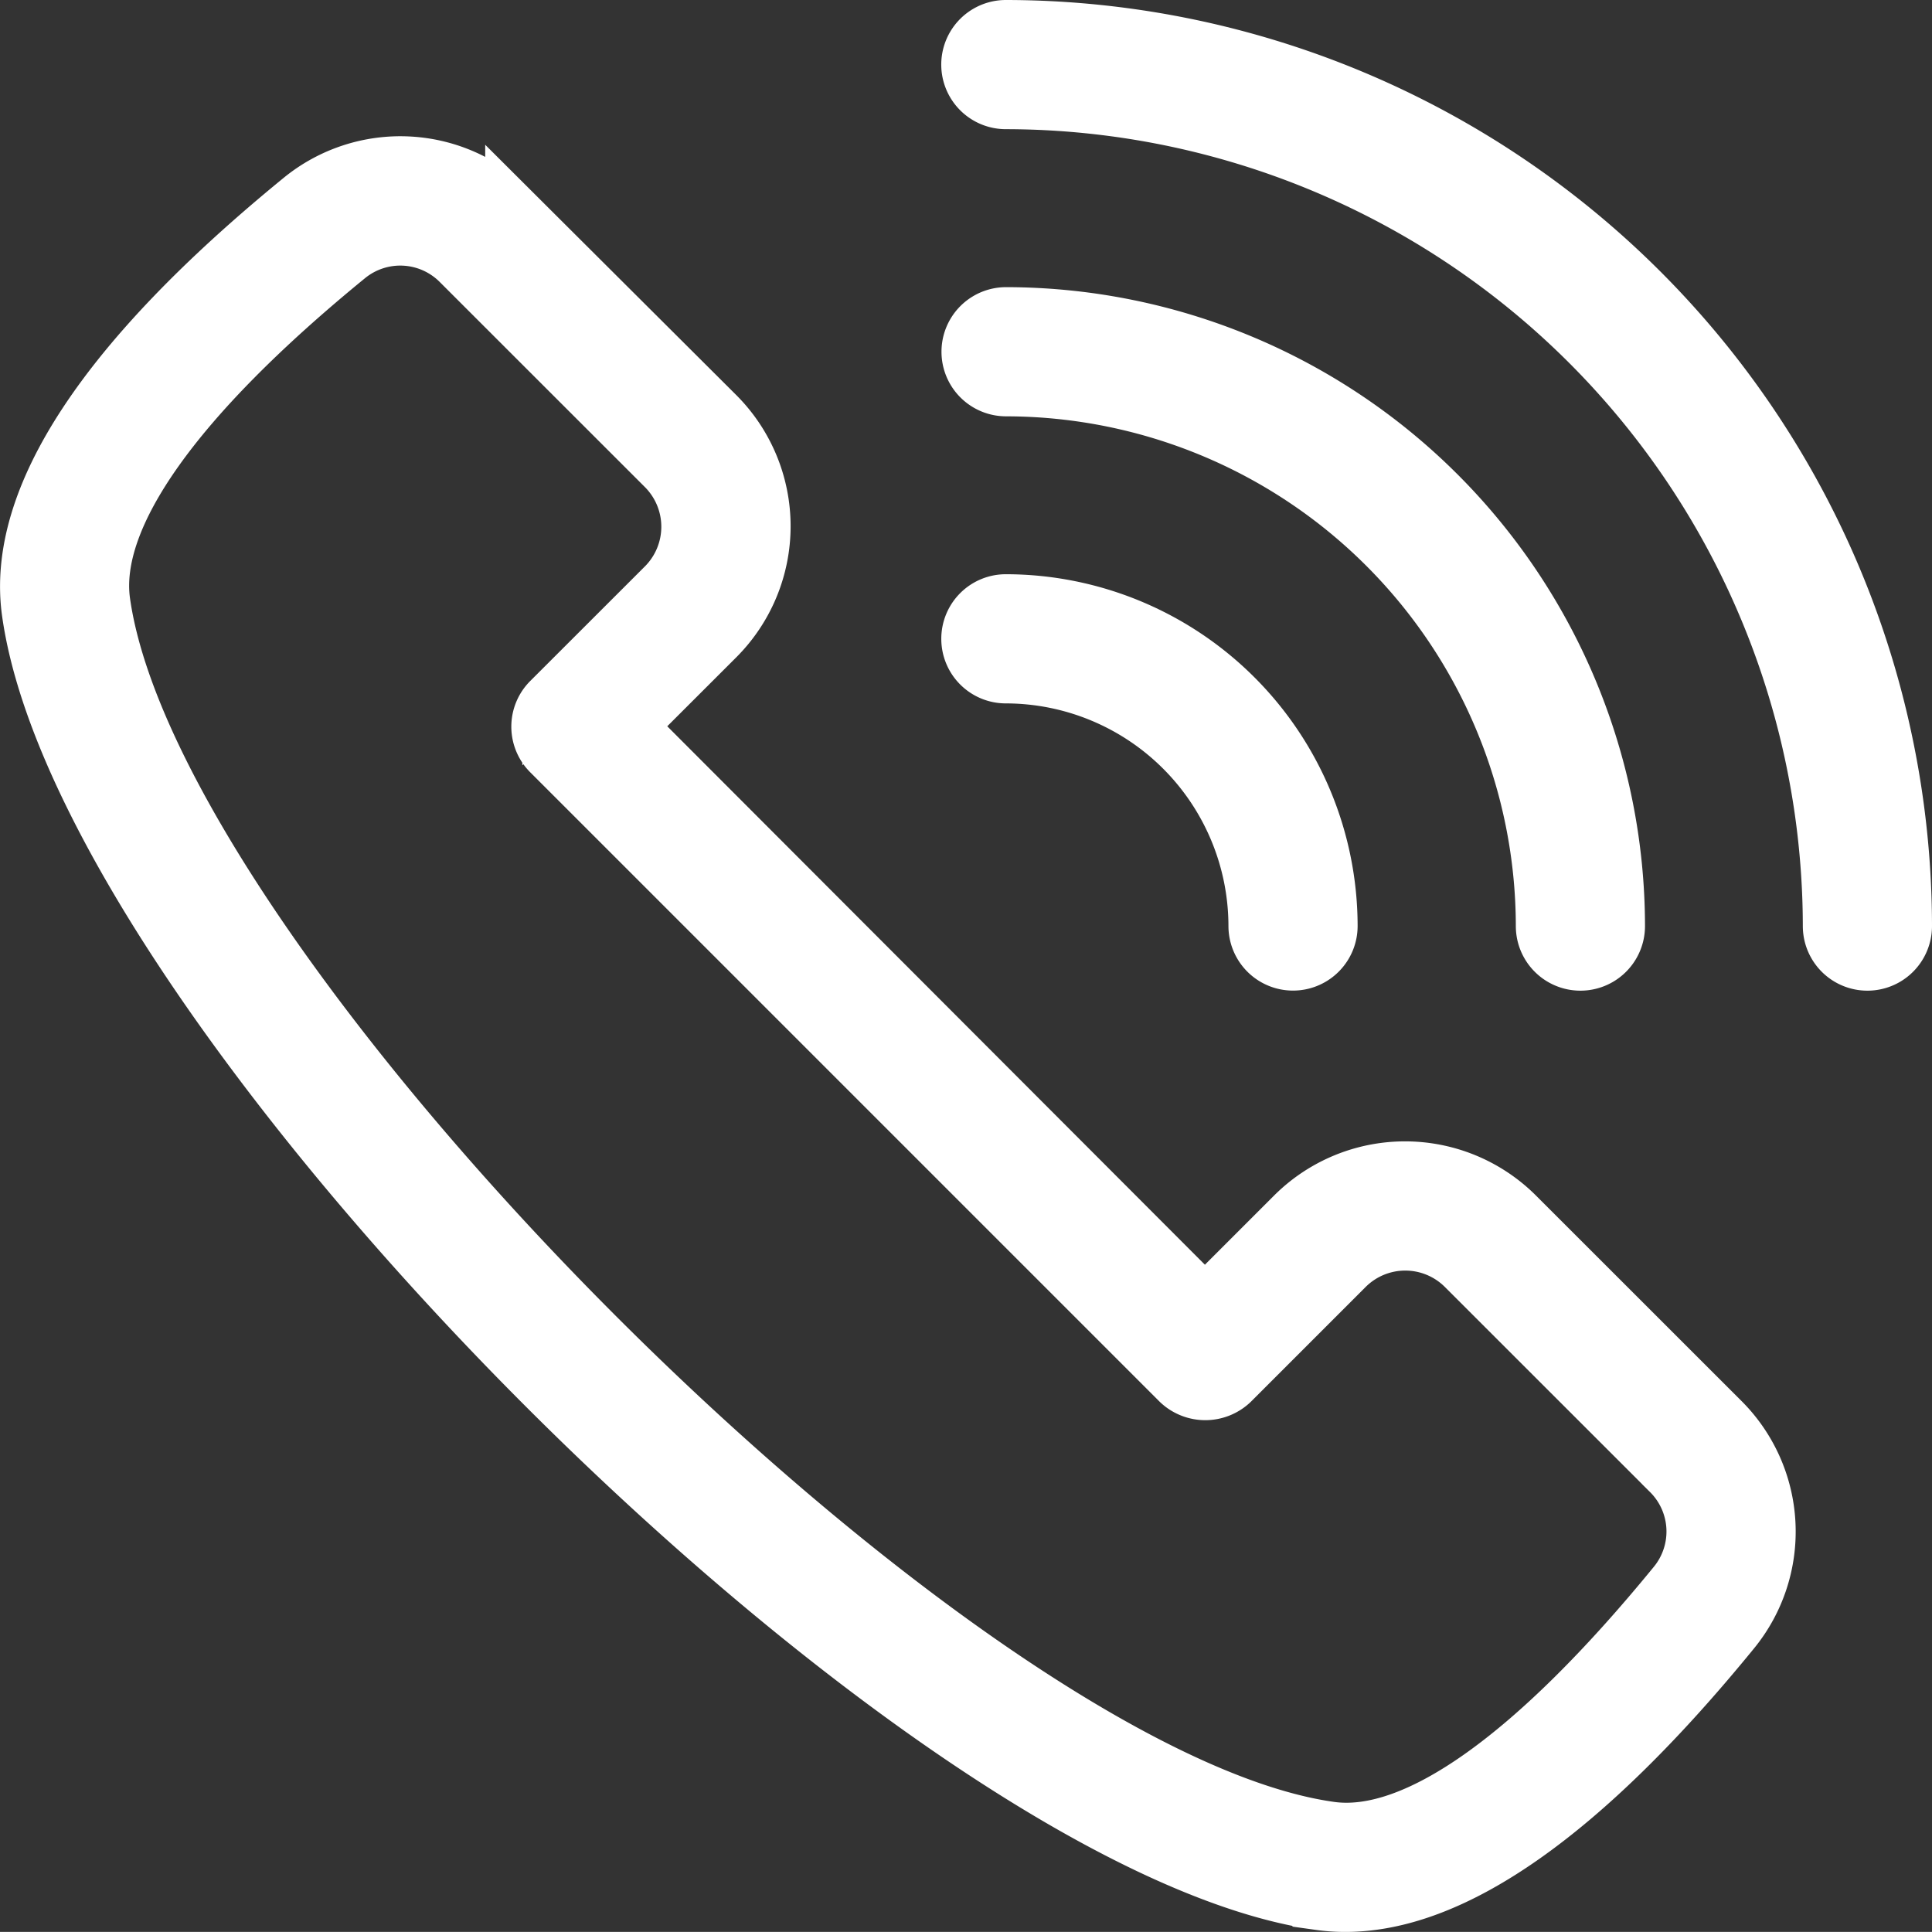 <svg xmlns="http://www.w3.org/2000/svg" width="25.022" height="25.021" viewBox="0 0 25.022 25.021">
    <rect x="0" y="0" width="25.022" height="25.021" fill="#333333" stroke="none"/>
    <defs>
        <style>
            .cls-1{fill:#fff;stroke:#fff;stroke-width:.7px}
        </style>
    </defs>
    <g id="noun_contact_us_3730612" transform="translate(-5.328 -5.329)">
        <path id="Path_19995" d="M22.417 31.742a2.382 2.382 0 0 0 .336.023c1.41 0 3.1-1.189 5.019-3.541a2.04 2.04 0 0 0-.141-2.742l-2.656-2.655a2.05 2.05 0 0 0-2.9 0l-1.142 1.142-7.458-7.469 1.142-1.141a2.051 2.051 0 0 0 0-2.9l-2.655-2.647a2.04 2.04 0 0 0-2.742-.141c-2.542 2.078-3.726 3.88-3.518 5.355.733 5.204 11.512 15.983 16.715 16.716zM9.835 10.425a1.071 1.071 0 0 1 1.438.076l2.656 2.655a1.077 1.077 0 0 1 0 1.52l-1.486 1.485a.486.486 0 0 0 0 .688L20.594 25a.5.5 0 0 0 .688 0l1.486-1.486a1.076 1.076 0 0 1 1.52 0l2.656 2.655a1.07 1.07 0 0 1 .075 1.438c-1.822 2.229-3.37 3.328-4.466 3.17C17.737 30.1 7.343 19.706 6.665 14.89c-.155-1.099.941-2.644 3.17-4.465z" class="cls-1" transform="translate(0 -1.765)"/>
        <path id="Path_19996" d="M30.545 5.679a.486.486 0 0 0 0 .973 10.684 10.684 0 0 1 10.672 10.671.486.486 0 1 0 .973 0A11.658 11.658 0 0 0 30.545 5.679z" class="cls-1" transform="translate(-12.19)"/>
        <path id="Path_19997" d="M37.5 21.042a.486.486 0 1 0 .973 0 7.934 7.934 0 0 0-7.925-7.925.486.486 0 0 0 0 .973 6.961 6.961 0 0 1 6.952 6.952z" class="cls-1" transform="translate(-12.19 -3.719)"/>
        <path id="Path_19998" d="M30.059 21.042a.486.486 0 0 0 .486.486 3.237 3.237 0 0 1 3.233 3.233.486.486 0 1 0 .973 0 4.211 4.211 0 0 0-4.206-4.206.486.486 0 0 0-.486.487z" class="cls-1" transform="translate(-12.19 -7.439)"/>
    </g>
</svg>
